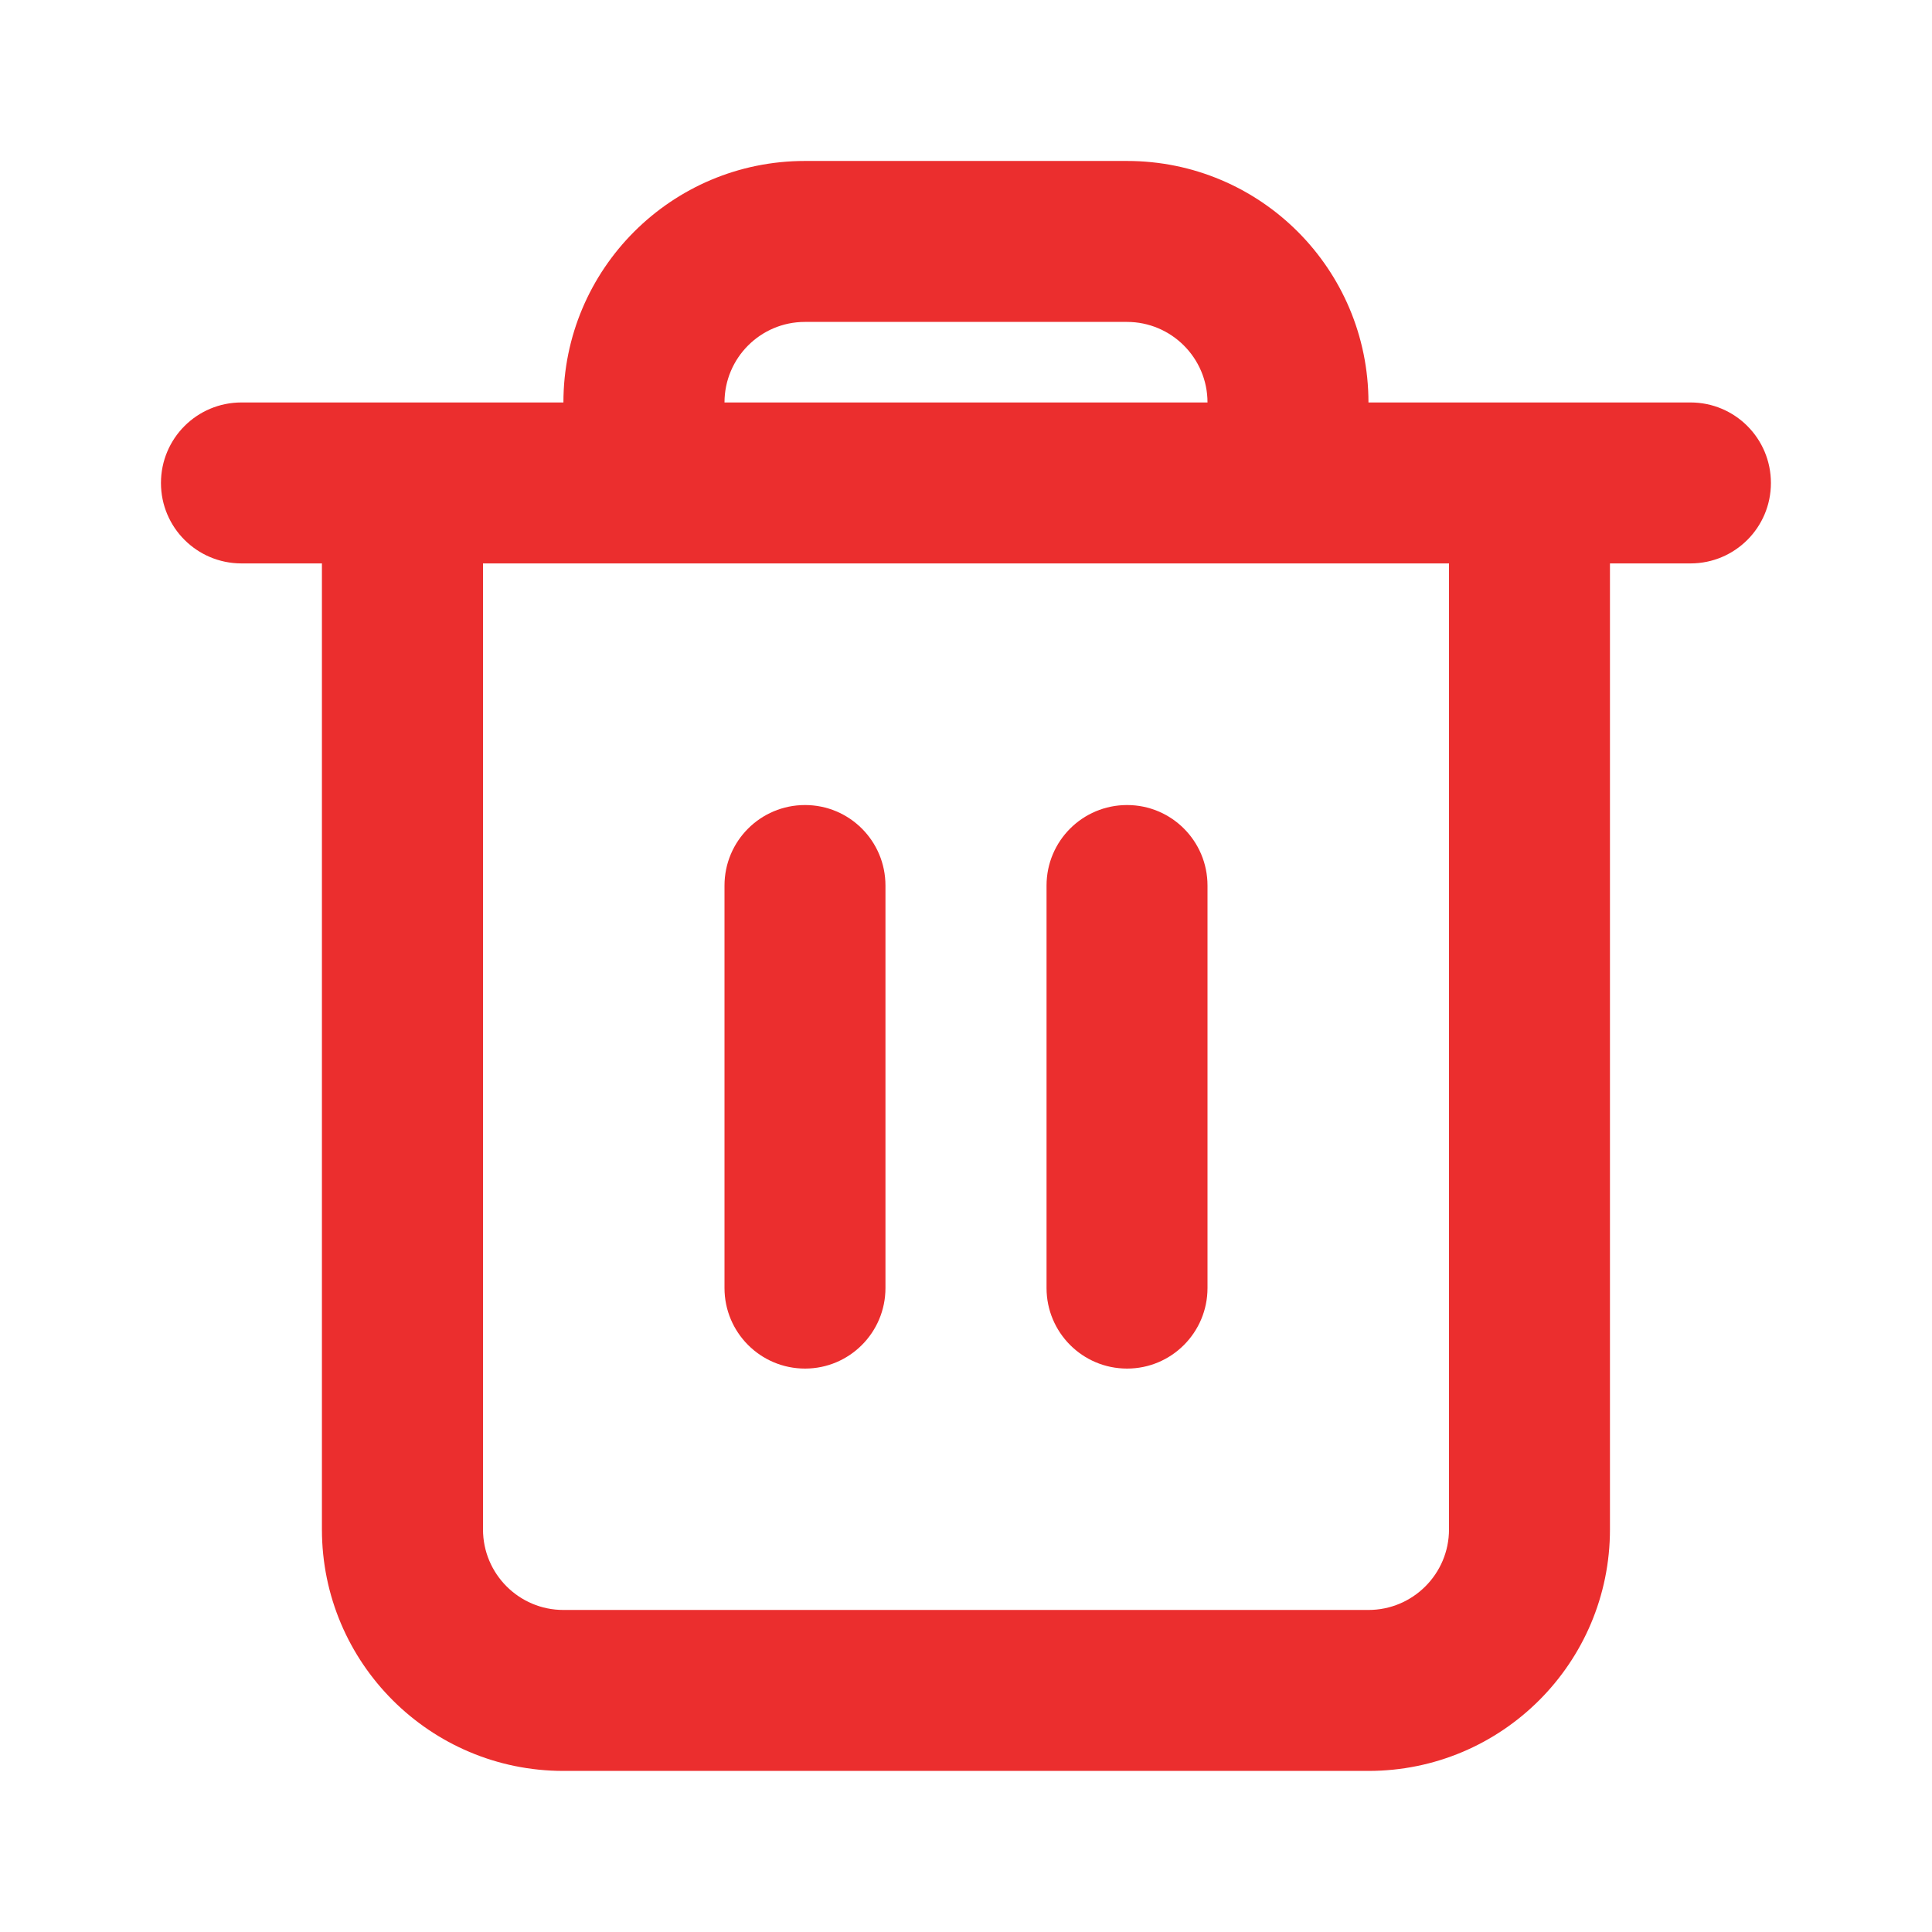 <svg width="16" height="16" viewBox="0 0 16 16" fill="none" xmlns="http://www.w3.org/2000/svg">
<g id="UI icon/trash/light">
<path id="Path 38 Copy (Stroke)" fill-rule="evenodd" clip-rule="evenodd" d="M6.667 6.667C7.035 6.667 7.333 6.965 7.333 7.334V10.667C7.333 11.035 7.035 11.334 6.667 11.334C6.298 11.334 6 11.035 6 10.667V7.334C6 6.965 6.298 6.667 6.667 6.667Z" fill="#EB2E2E"/>
<path id="Path 38 Copy (Stroke)_2" fill-rule="evenodd" clip-rule="evenodd" d="M9.334 6.667C9.702 6.667 10 6.965 10 7.334V10.667C10 11.035 9.702 11.334 9.334 11.334C8.965 11.334 8.667 11.035 8.667 10.667V7.334C8.667 6.965 8.965 6.667 9.334 6.667Z" fill="#EB2E2E"/>
<path id="Union" fill-rule="evenodd" clip-rule="evenodd" d="M6.666 1.333C5.562 1.333 4.666 2.228 4.666 3.333H2.666H2C1.631 3.333 1.333 3.631 1.333 4C1.333 4.368 1.631 4.666 2 4.666H2.666V12.666C2.666 13.771 3.562 14.666 4.666 14.666H11.333C12.438 14.666 13.333 13.771 13.333 12.666V4.666H14C14.368 4.666 14.666 4.368 14.666 4C14.666 3.631 14.368 3.333 14 3.333H13.333H11.333C11.333 2.228 10.438 1.333 9.333 1.333H6.666ZM10 3.333C10 2.965 9.701 2.666 9.333 2.666H6.666C6.298 2.666 6 2.965 6 3.333H10ZM4.666 4.666H4V12.666C4 13.034 4.298 13.333 4.666 13.333H11.333C11.701 13.333 12 13.034 12 12.666V4.666H11.333H4.666Z" fill="#EB2E2E"/>
</g>
</svg>
